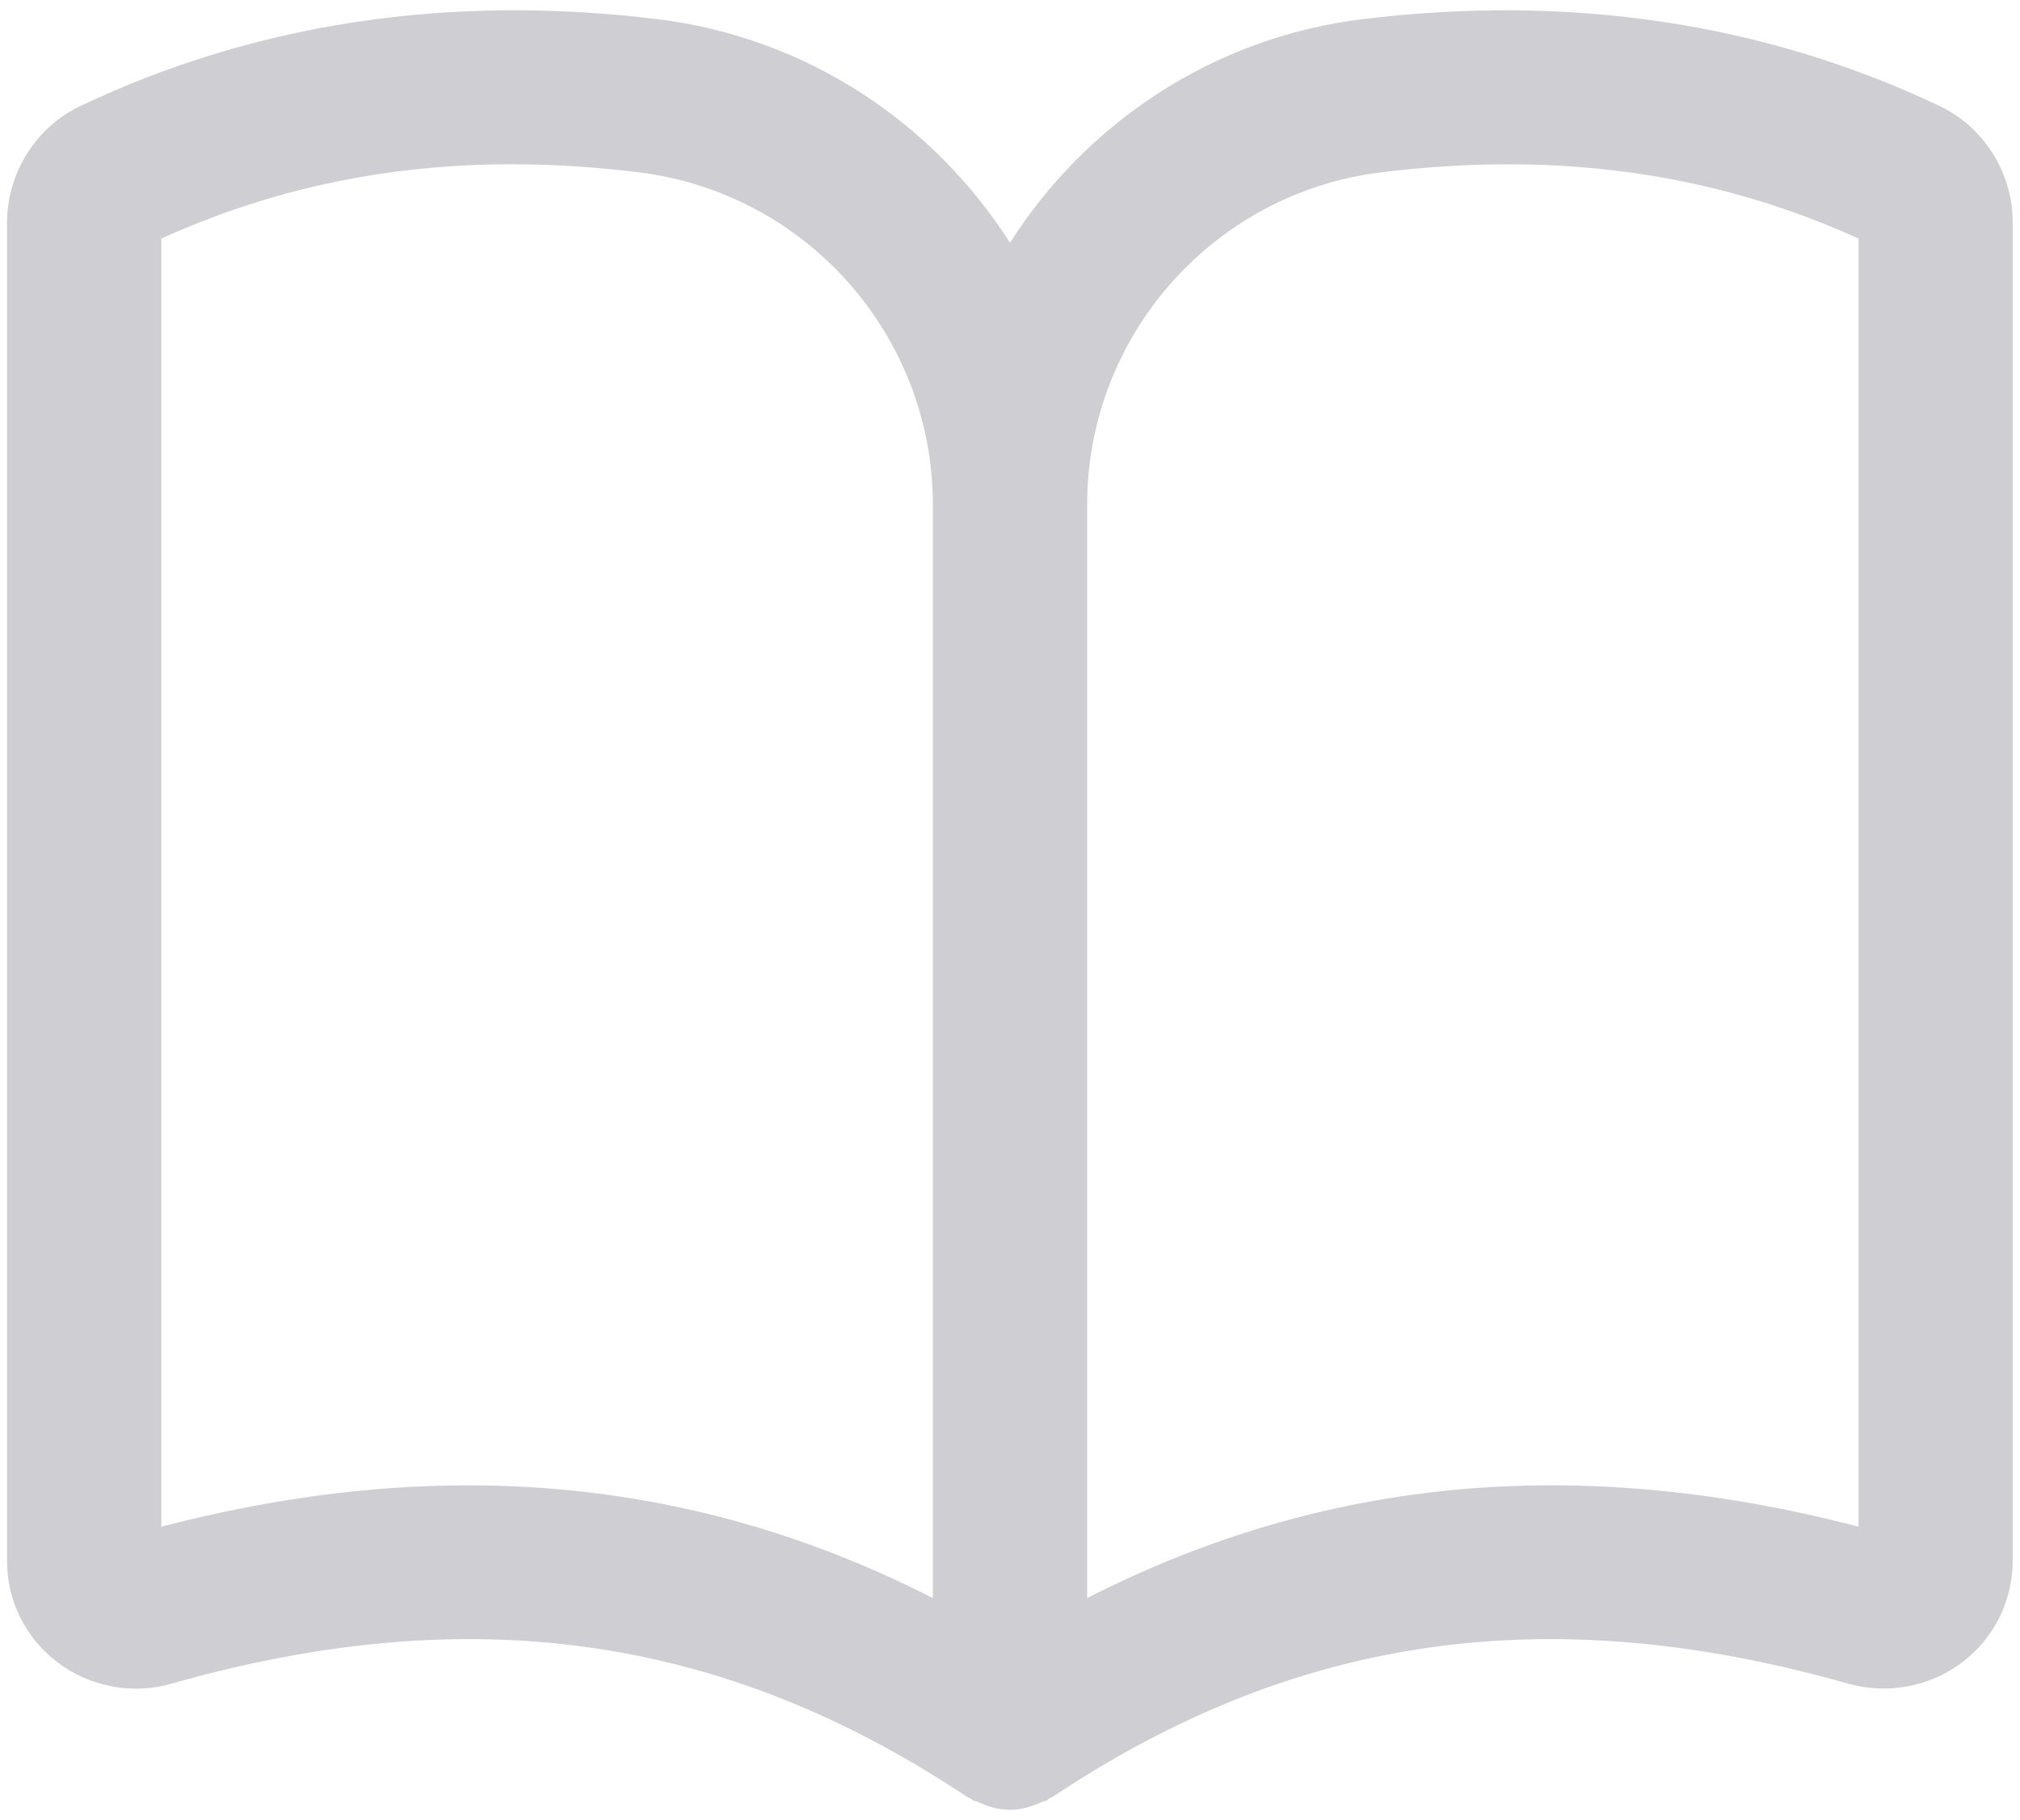 <svg width="162" height="146" viewBox="0 0 162 146" fill="none" xmlns="http://www.w3.org/2000/svg">
<path d="M155.546 8.501C155.538 8.501 155.538 8.502 155.53 8.493C141.497 1.836 125.93 -0.499 109.257 1.538C97.261 3.015 87.113 9.871 81 19.474C74.879 9.879 64.739 3.015 52.735 1.538C36.045 -0.499 20.503 1.836 6.47 8.493C6.47 8.493 6.47 8.493 6.462 8.493C2.881 10.193 0.562 13.88 0.562 17.889V125.181C0.562 128.431 2.047 131.41 4.637 133.365C7.219 135.32 10.637 135.955 13.763 135.056C37.763 128.242 58.024 131.13 77.56 144.14C77.642 144.198 77.741 144.213 77.824 144.263C77.914 144.312 77.981 144.396 78.079 144.445C78.17 144.495 78.277 144.469 78.368 144.519C79.201 144.915 80.084 145.179 80.992 145.179C81.899 145.179 82.781 144.915 83.614 144.519C83.705 144.477 83.814 144.495 83.904 144.445C83.995 144.396 84.07 144.321 84.152 144.263C84.235 144.213 84.334 144.198 84.416 144.14C103.927 131.13 124.197 128.242 148.213 135.056C151.331 135.939 154.754 135.32 157.337 133.365C159.927 131.41 161.413 128.423 161.413 125.181V17.889C161.438 13.896 159.127 10.209 155.546 8.501ZM37.555 119.15C29.626 119.15 21.435 120.256 12.938 122.467V19.135C24.644 13.839 37.177 12.09 51.227 13.823C64.674 15.473 74.812 26.94 74.812 40.486V128.192C62.974 122.153 50.623 119.15 37.555 119.15ZM149.062 122.467C126.573 116.617 106.22 118.482 87.188 128.192V40.486C87.188 26.931 97.326 15.473 110.765 13.823C114.247 13.394 117.639 13.179 120.947 13.179C130.971 13.179 140.252 15.15 149.054 19.135V122.467H149.062Z" fill="#CFCFD3"/>
</svg>
